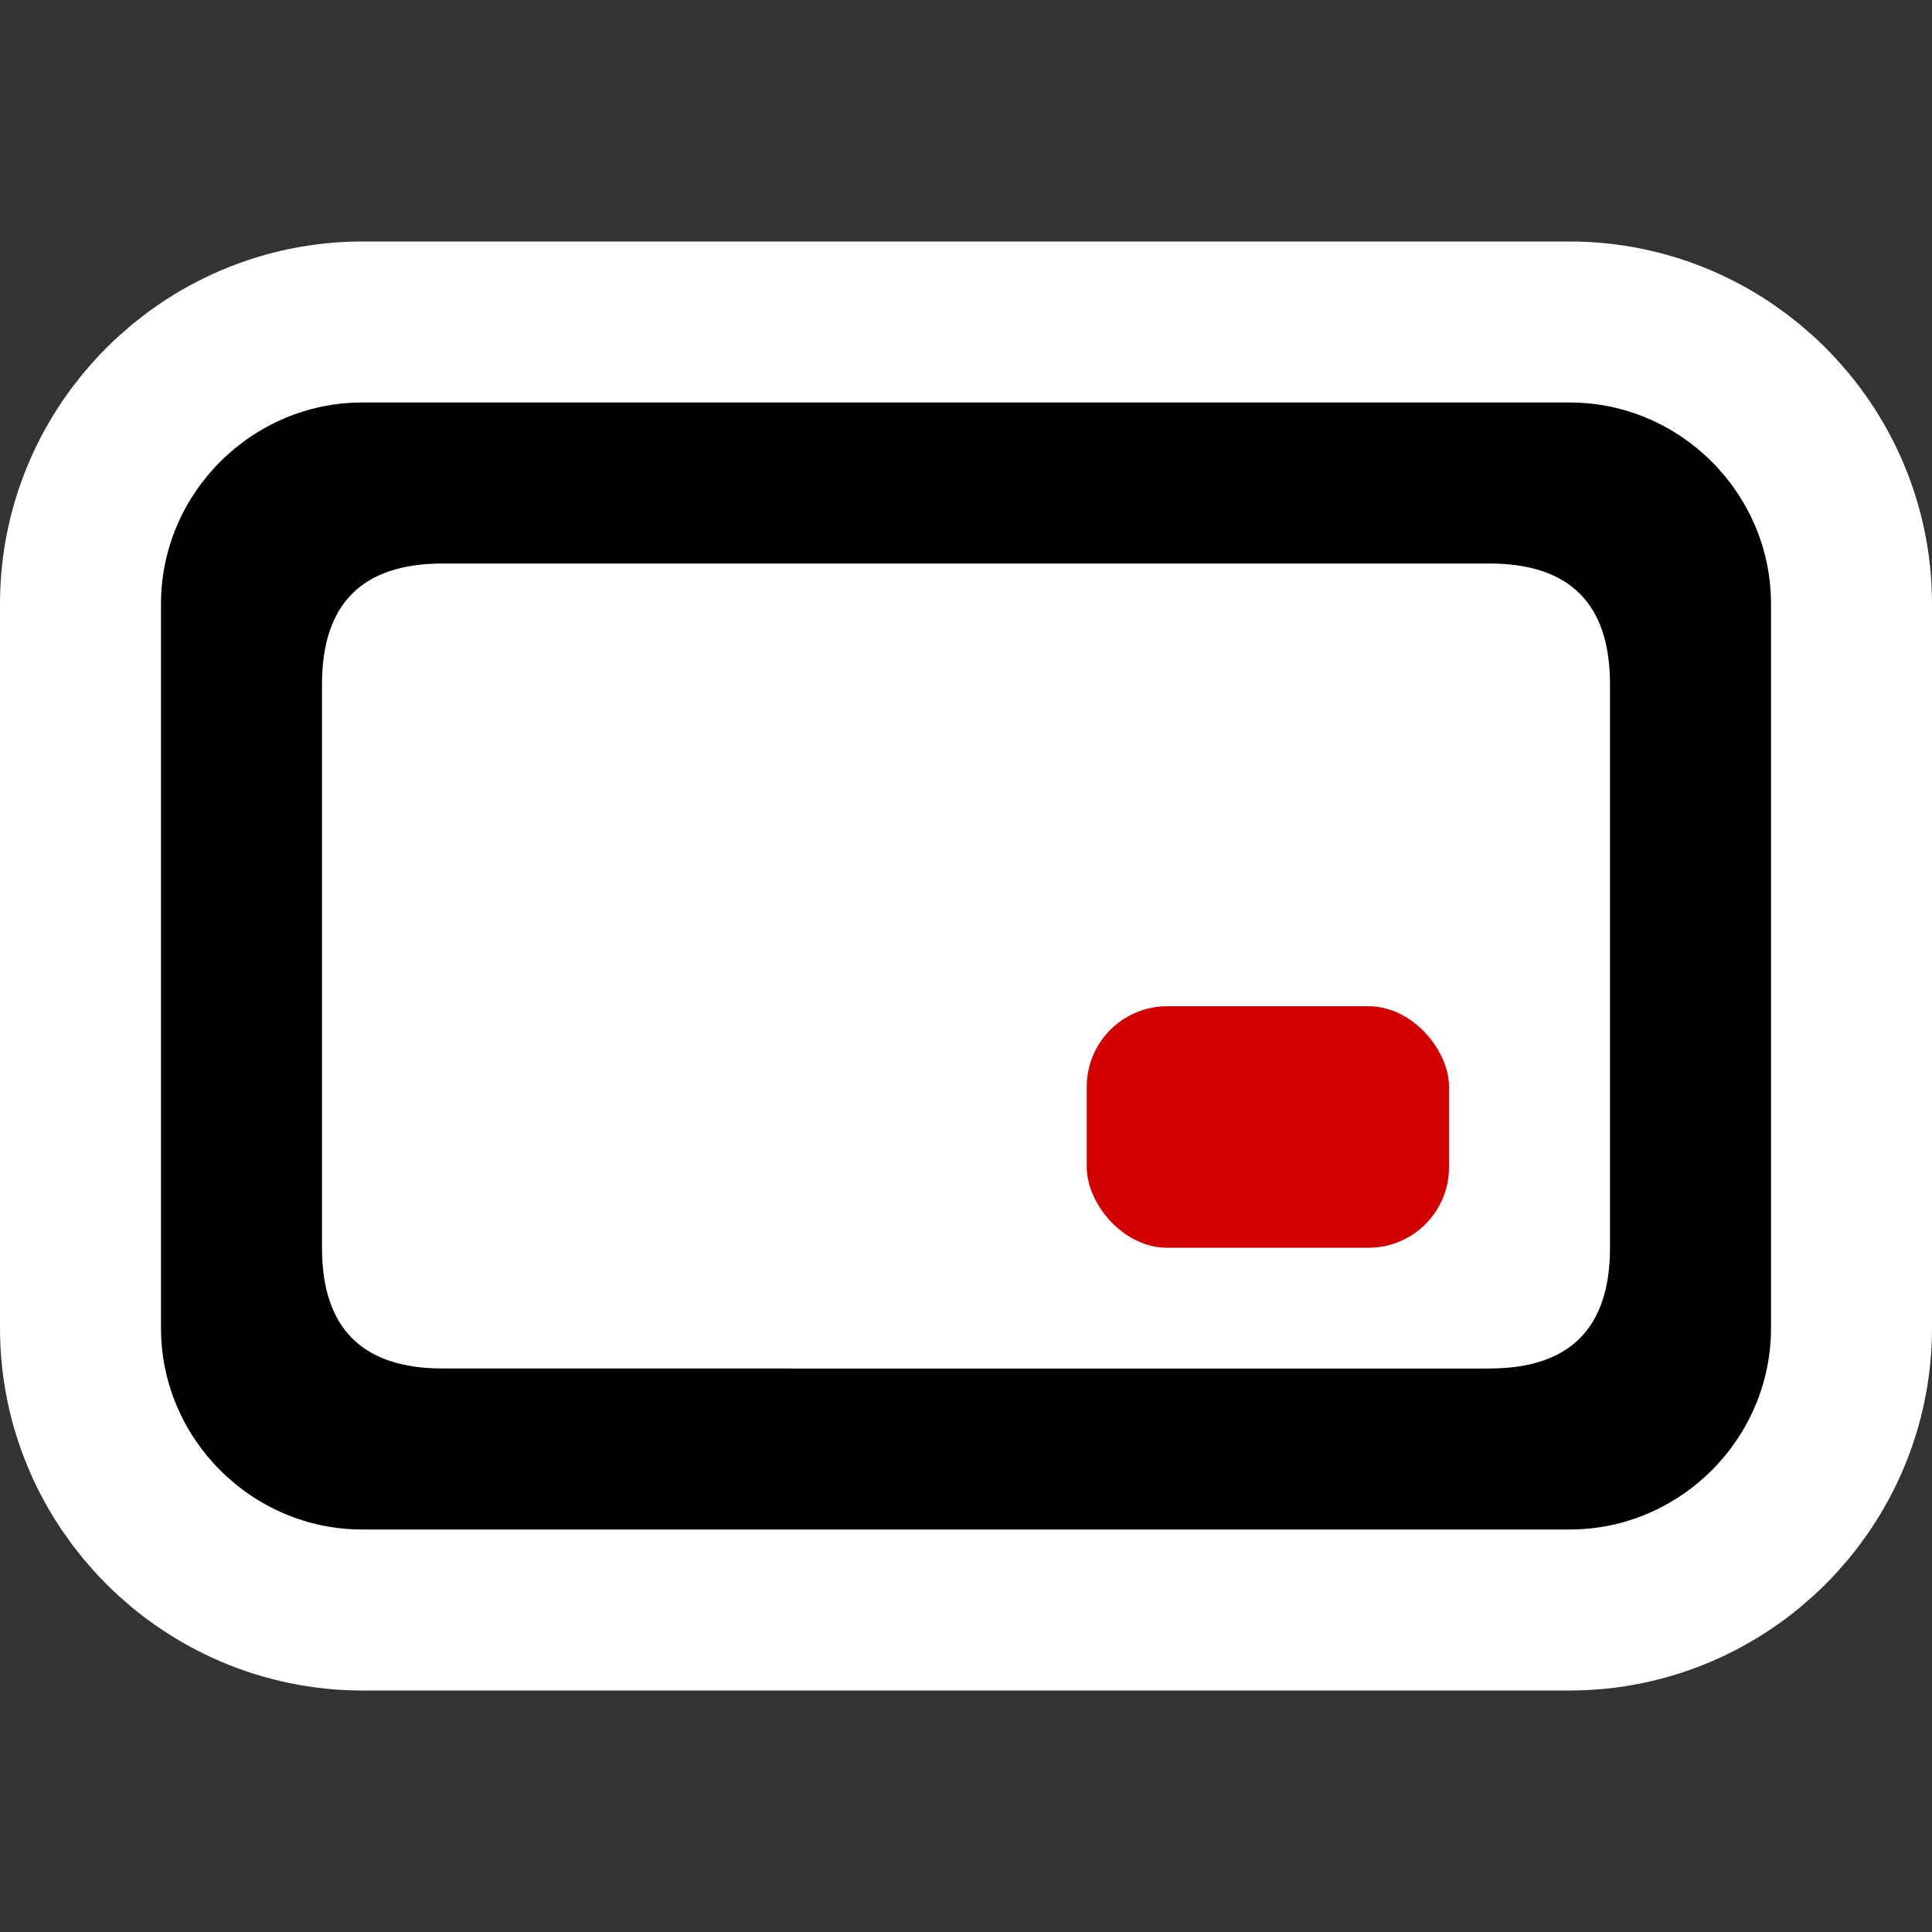 <?xml version="1.0" encoding="UTF-8" standalone="no"?>
<!-- Created with Inkscape (http://www.inkscape.org/) -->

<svg
   xmlns:dc="http://purl.org/dc/elements/1.1/"
   xmlns:cc="http://creativecommons.org/ns#"
   xmlns:rdf="http://www.w3.org/1999/02/22-rdf-syntax-ns#"
   xmlns:svg="http://www.w3.org/2000/svg"
   xmlns="http://www.w3.org/2000/svg"
   xmlns:sodipodi="http://sodipodi.sourceforge.net/DTD/sodipodi-0.dtd"
   xmlns:inkscape="http://www.inkscape.org/namespaces/inkscape"
   version="1.1"
   width="48"
   height="48"
   id="svg2"
   inkscape:version="0.48.3.1 r9886"
   sodipodi:docname="drive-harddisk-root.svg">
  <rect width="100%" height="100%" fill="#333333" stroke="none"/>
  <sodipodi:namedview
     pagecolor="#ffffff"
     bordercolor="#666666"
     borderopacity="1"
     objecttolerance="10"
     gridtolerance="10"
     guidetolerance="10"
     inkscape:pageopacity="0"
     inkscape:pageshadow="2"
     inkscape:window-width="736"
     inkscape:window-height="480"
     id="namedview11"
     showgrid="false"
     inkscape:zoom="4.9166667"
     inkscape:cx="24"
     inkscape:cy="24"
     inkscape:window-x="0"
     inkscape:window-y="0"
     inkscape:window-maximized="0"
     inkscape:current-layer="layer1" />
  <defs
     id="defs11" />
  <g
     id="layer1">
    <rect
       width="48"
       height="48"
       rx="0"
       ry="0"
       x="0"
       y="0"
       id="rect6226"
       style="fill:none" />
    <path
       d="m 9,10 h 30 c 2.743,0 5,2.257 5,5 v 18 c 0,2.743 -2.257,5 -5,5 H 9 C 6.257,38 4,35.743 4,33 V 15 c 0,-2.743 2.257,-5 5,-5 z"
       id="path4040"
       style="fill:#ffffff;fill-rule:evenodd;stroke:#ffffff;stroke-width:8;stroke-miterlimit:4;stroke-dasharray:none" />
    <path
       d="m 9,10 h 30 c 2.743,0 5,2.257 5,5 v 18 c 0,2.743 -2.257,5 -5,5 H 9 C 6.257,38 4,35.743 4,33 V 15 c 0,-2.743 2.257,-5 5,-5 z"
       id="rect3311"
       style="fill-rule:evenodd" />
    <path
       d="m 11,14 h 26 c 2,0 3,1 3,3 v 14 c 0,2 -1,3 -3,3 H 11 C 9,34 8,33 8,31 V 17 c 0,-2 1,-3 3,-3 z"
       id="path4768"
       style="fill:#ffffff;fill-rule:evenodd" />
    <rect
       width="9"
       height="6"
       rx="2"
       ry="2"
       x="27"
       y="25"
       id="rect5498"
       style="fill:#d30000;fill-opacity:1;fill-rule:evenodd" />
  </g>
</svg>
